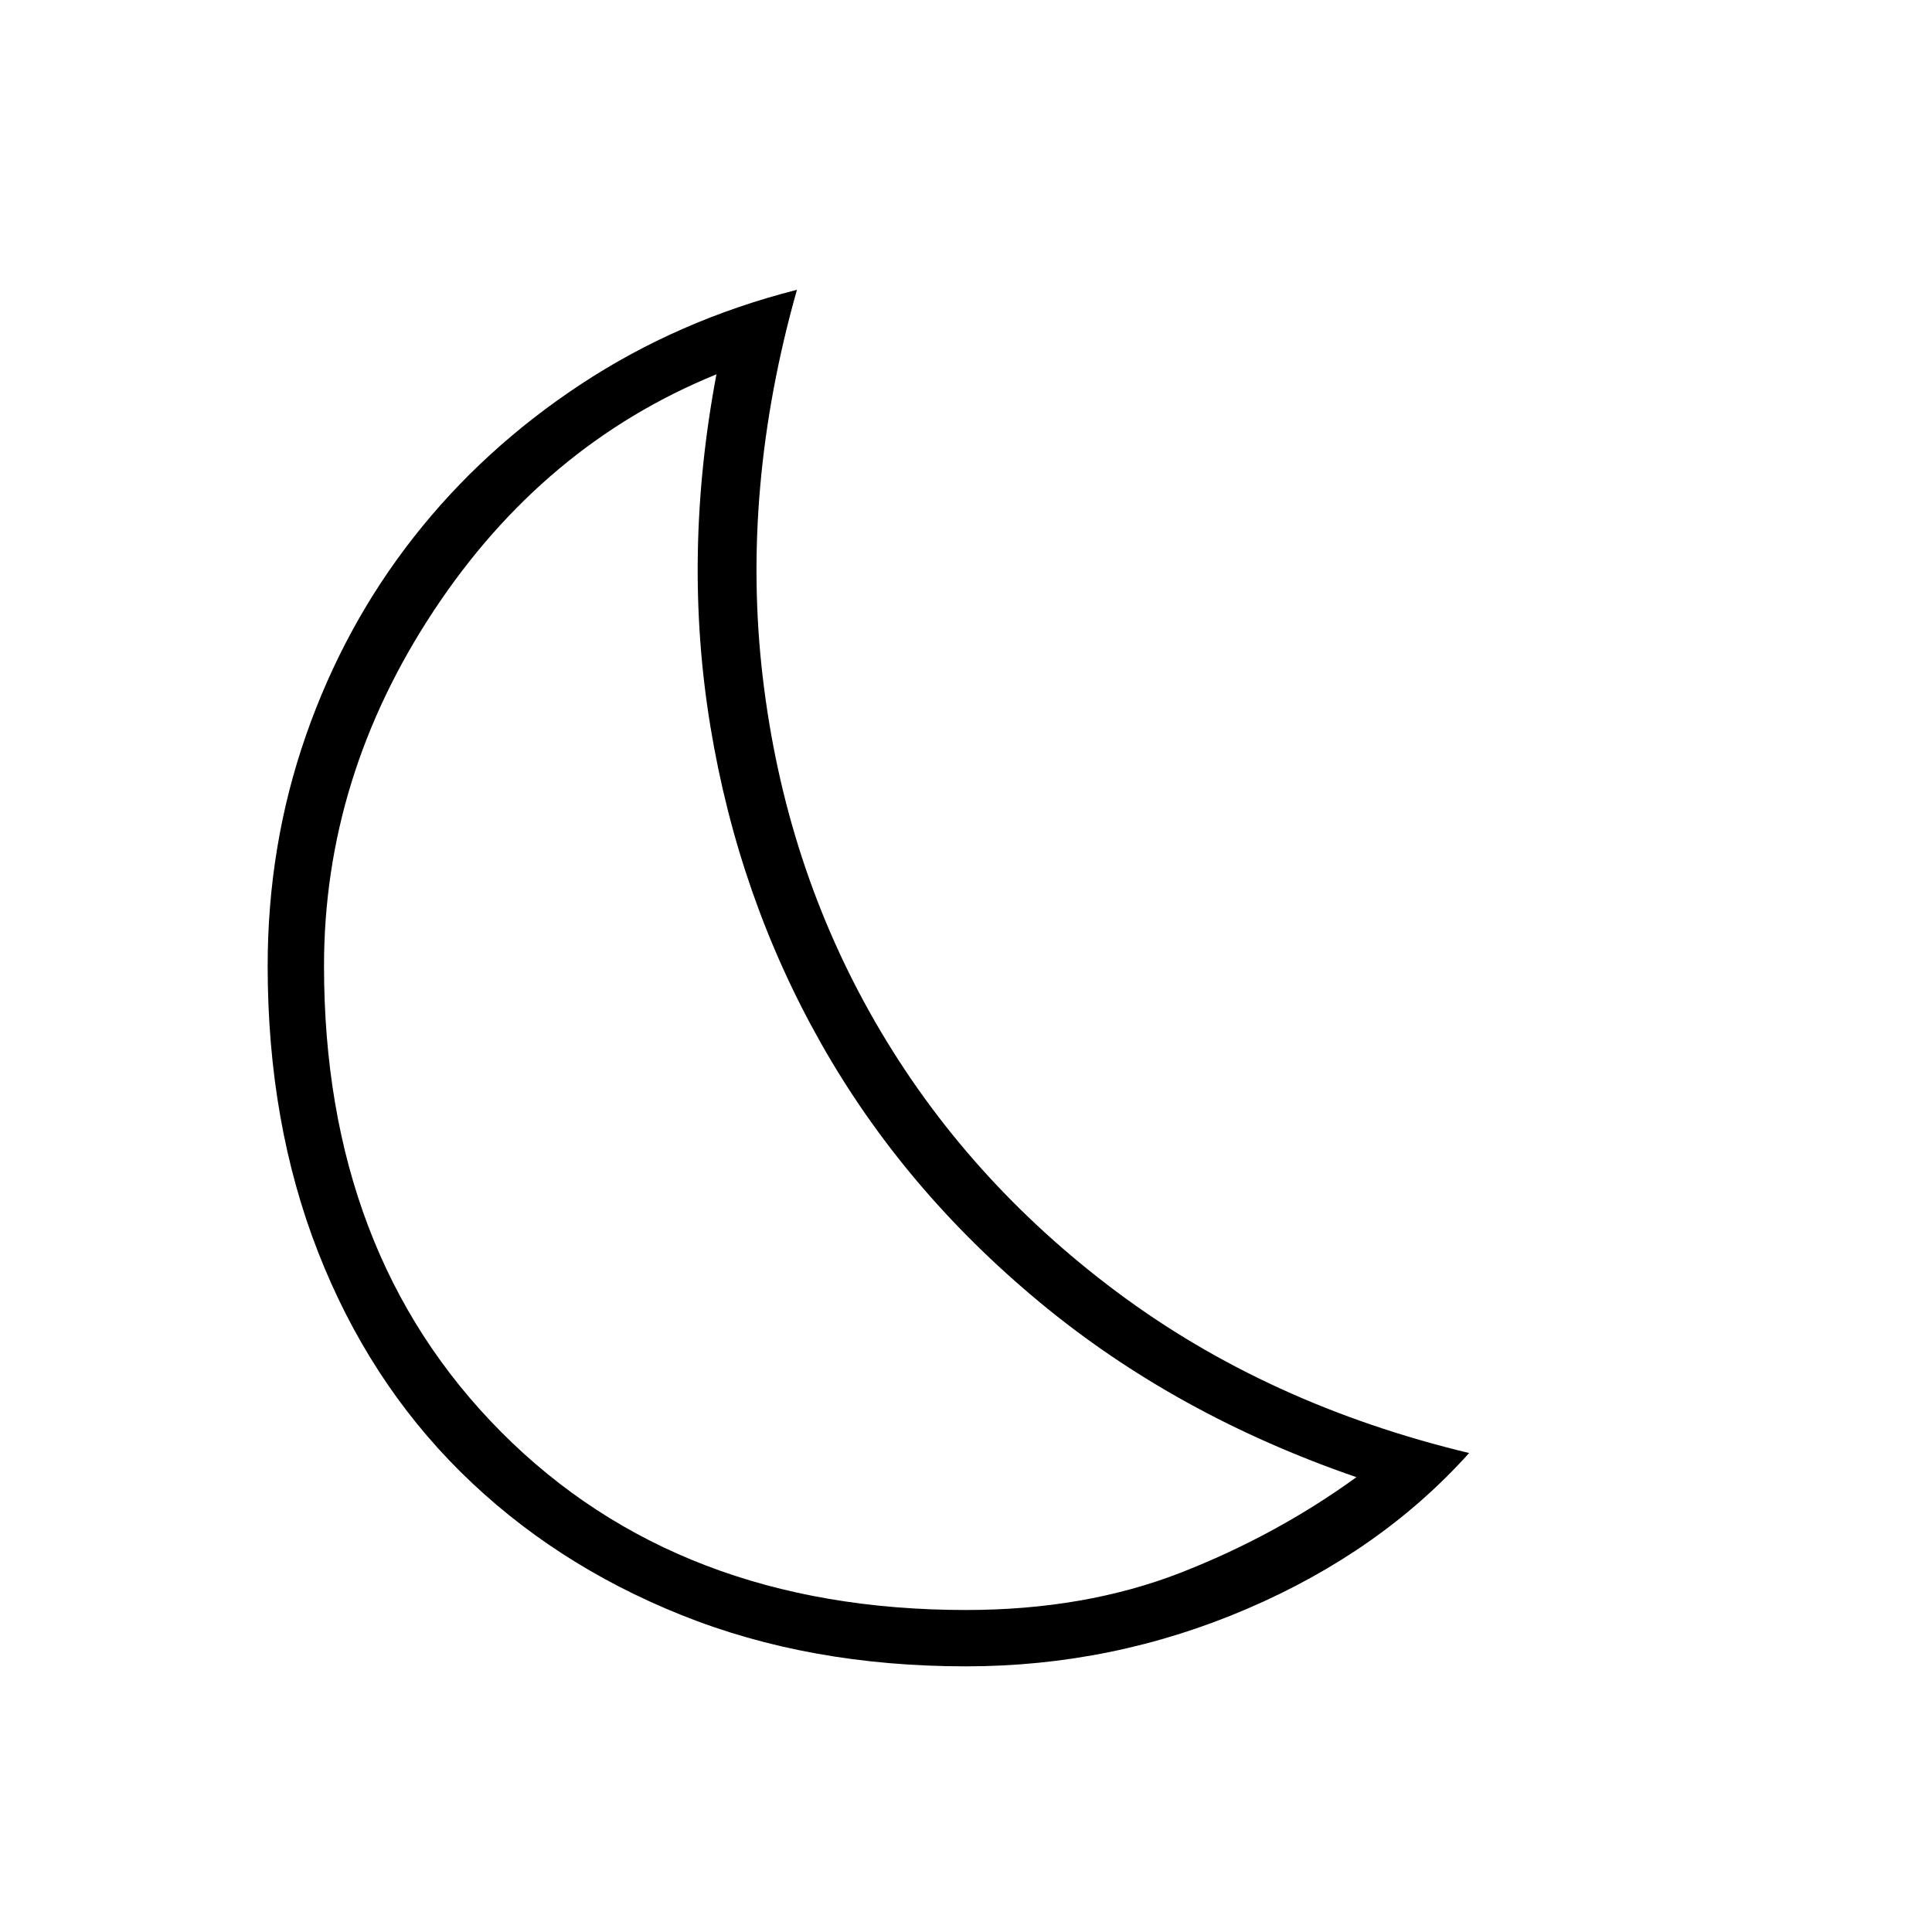 <svg xmlns="http://www.w3.org/2000/svg" height="24" width="24"><path d="M12 20q1.475 0 2.663-.462 1.187-.463 2.187-1.188-2.25-.775-3.937-2.175-1.688-1.4-2.713-3.213-1.025-1.812-1.375-3.937Q8.475 6.9 8.9 4.65q-2.15.875-3.512 2.937Q4.025 9.65 4.025 12q0 3.575 2.2 5.788Q8.425 20 12 20Zm0 .7q-1.95 0-3.537-.638-1.588-.637-2.738-1.774-1.15-1.138-1.775-2.738T3.325 12q0-1.5.475-2.863.475-1.362 1.338-2.462.862-1.1 2.075-1.9Q8.425 3.975 9.9 3.6q-.7 2.475-.425 4.812.275 2.338 1.4 4.288 1.125 1.95 3 3.35 1.875 1.4 4.375 2-1.1 1.225-2.762 1.937-1.663.713-3.488.713Zm-1.55-8.375Z"/></svg>